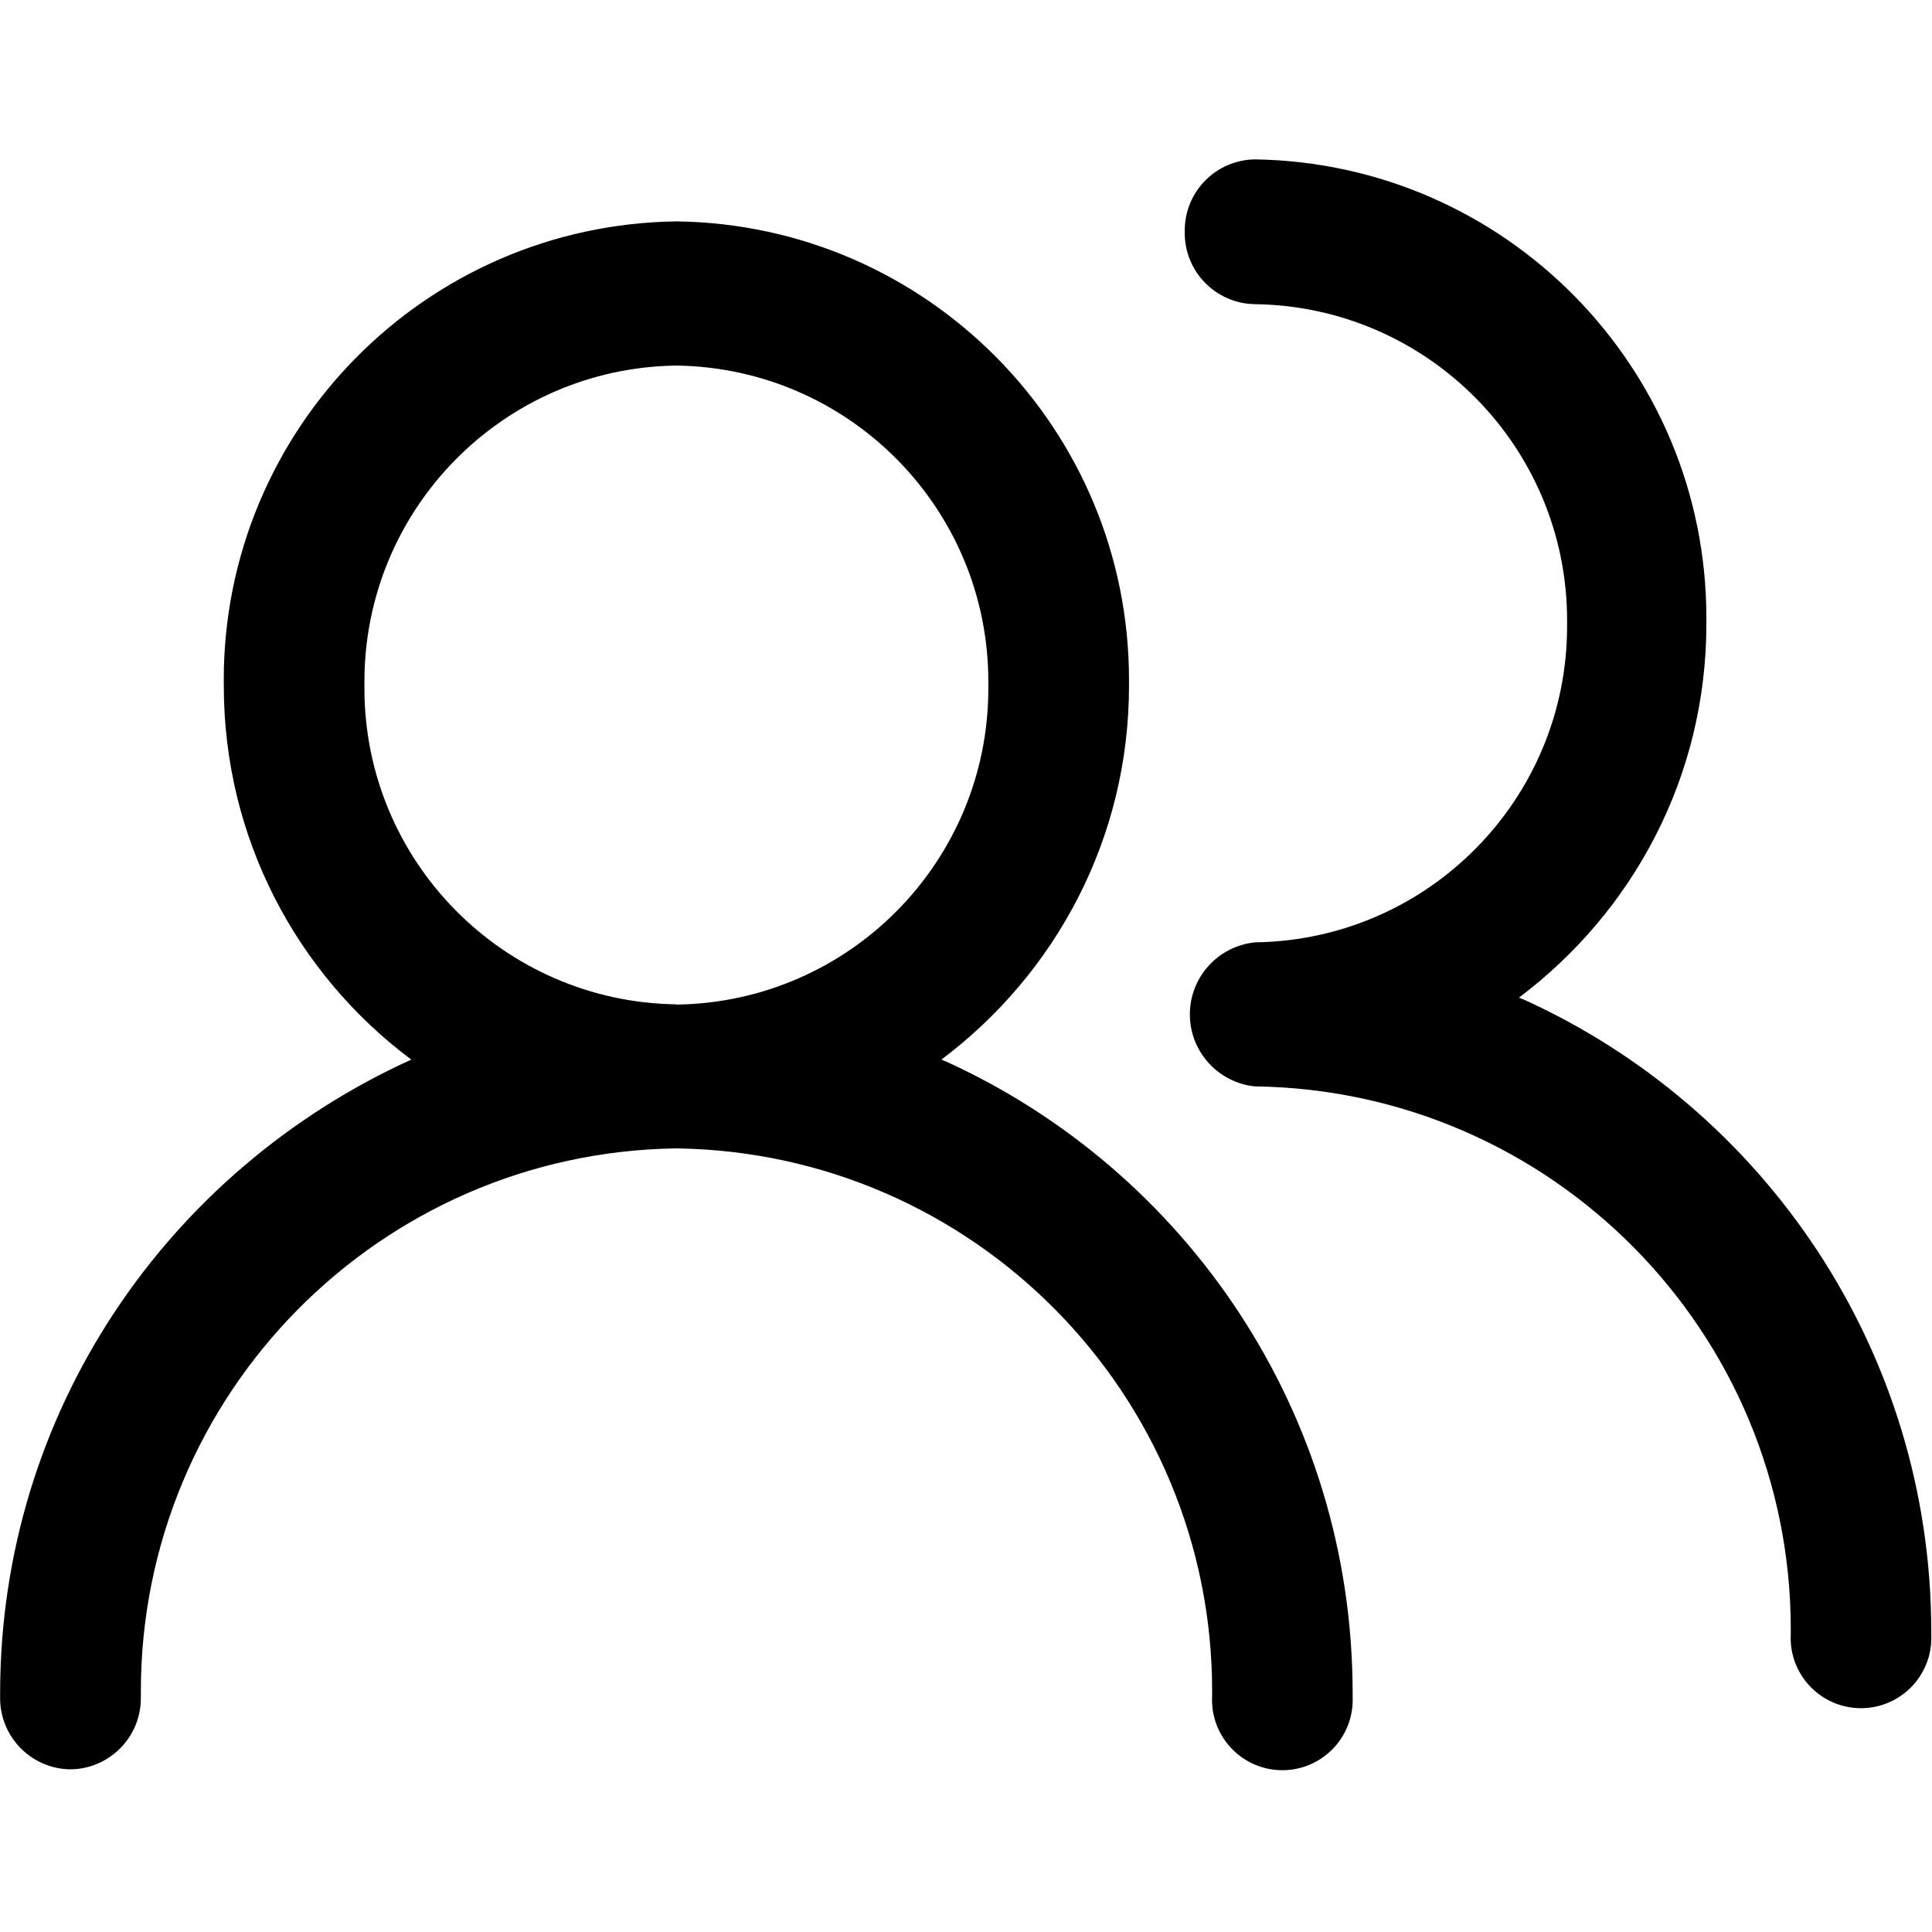 <!-- Generated by IcoMoon.io -->
<svg version="1.1" xmlns="http://www.w3.org/2000/svg" width="32" height="32" viewBox="0 0 32 32">
<title>renyuanzu</title>
<path d="M15.59 17.552c1.896-1.423 3.11-3.667 3.11-6.194 0-0.004 0-0.008 0-0.013v0.001c0-0.025 0-0.055 0-0.085 0-4.16-3.345-7.539-7.492-7.594l-0.005-0c-4.152 0.055-7.497 3.434-7.497 7.594 0 0.030 0 0.059 0.001 0.089l-0-0.005c0 0.005-0 0.010-0 0.016 0 2.525 1.212 4.767 3.086 6.175l0.020 0.014c-4.048 1.839-6.811 5.847-6.811 10.5 0 0.020 0 0.040 0 0.060v-0.003c-0 0.006-0 0.013-0 0.020 0 0.646 0.52 1.171 1.165 1.179h0.001c0.645-0.008 1.165-0.533 1.165-1.179 0-0.007-0-0.014-0-0.021v0.001c-0-0.028-0-0.060-0-0.093 0-4.924 3.958-8.925 8.866-8.993l0.006-0c4.915 0.068 8.872 4.069 8.872 8.993 0 0.033-0 0.065-0.001 0.098l0-0.005c-0.001 0.014-0.001 0.031-0.001 0.048 0 0.644 0.522 1.165 1.165 1.165s1.165-0.522 1.165-1.165c0-0.017-0-0.034-0.001-0.051l0 0.002c0-0.018 0-0.039 0-0.060 0-4.653-2.765-8.66-6.741-10.467l-0.072-0.029zM11.193 16.635c-2.858-0.045-5.157-2.372-5.157-5.236 0-0.018 0-0.037 0-0.055l-0 0.003c-0-0.017-0-0.037-0-0.056 0-2.867 2.305-5.197 5.163-5.236l0.004-0c2.862 0.039 5.167 2.368 5.167 5.236 0 0.020-0 0.040-0 0.059l0-0.003c0 0.017 0 0.037 0 0.056 0 2.867-2.305 5.197-5.163 5.236l-0.004 0zM25.157 16.525c1.894-1.423 3.106-3.665 3.106-6.19 0-0.007 0-0.014-0-0.021v0.001c0-0.024 0-0.052 0-0.081 0-4.153-3.334-7.528-7.471-7.594l-0.006-0c-0.644 0.008-1.163 0.532-1.163 1.177 0 0.008 0 0.015 0 0.023l-0-0.001c-0 0.006-0 0.013-0 0.020 0 0.646 0.519 1.17 1.163 1.179h0.001c2.863 0.039 5.169 2.369 5.169 5.238 0 0.019-0 0.038-0 0.057l0-0.003c0 0.013 0 0.027 0 0.042 0 2.868-2.306 5.198-5.165 5.236l-0.004 0c-0.609 0.063-1.079 0.573-1.079 1.193s0.471 1.13 1.074 1.193l0.005 0c4.916 0.067 8.874 4.068 8.874 8.993 0 0.033-0 0.065-0.001 0.098l0-0.005c-0.001 0.014-0.001 0.031-0.001 0.048 0 0.644 0.522 1.165 1.165 1.165s1.165-0.522 1.165-1.165c0-0.017-0-0.034-0.001-0.051l0 0.002c0-0.015 0-0.033 0-0.051 0-4.656-2.769-8.666-6.749-10.472l-0.072-0.029z"></path>
</svg>
